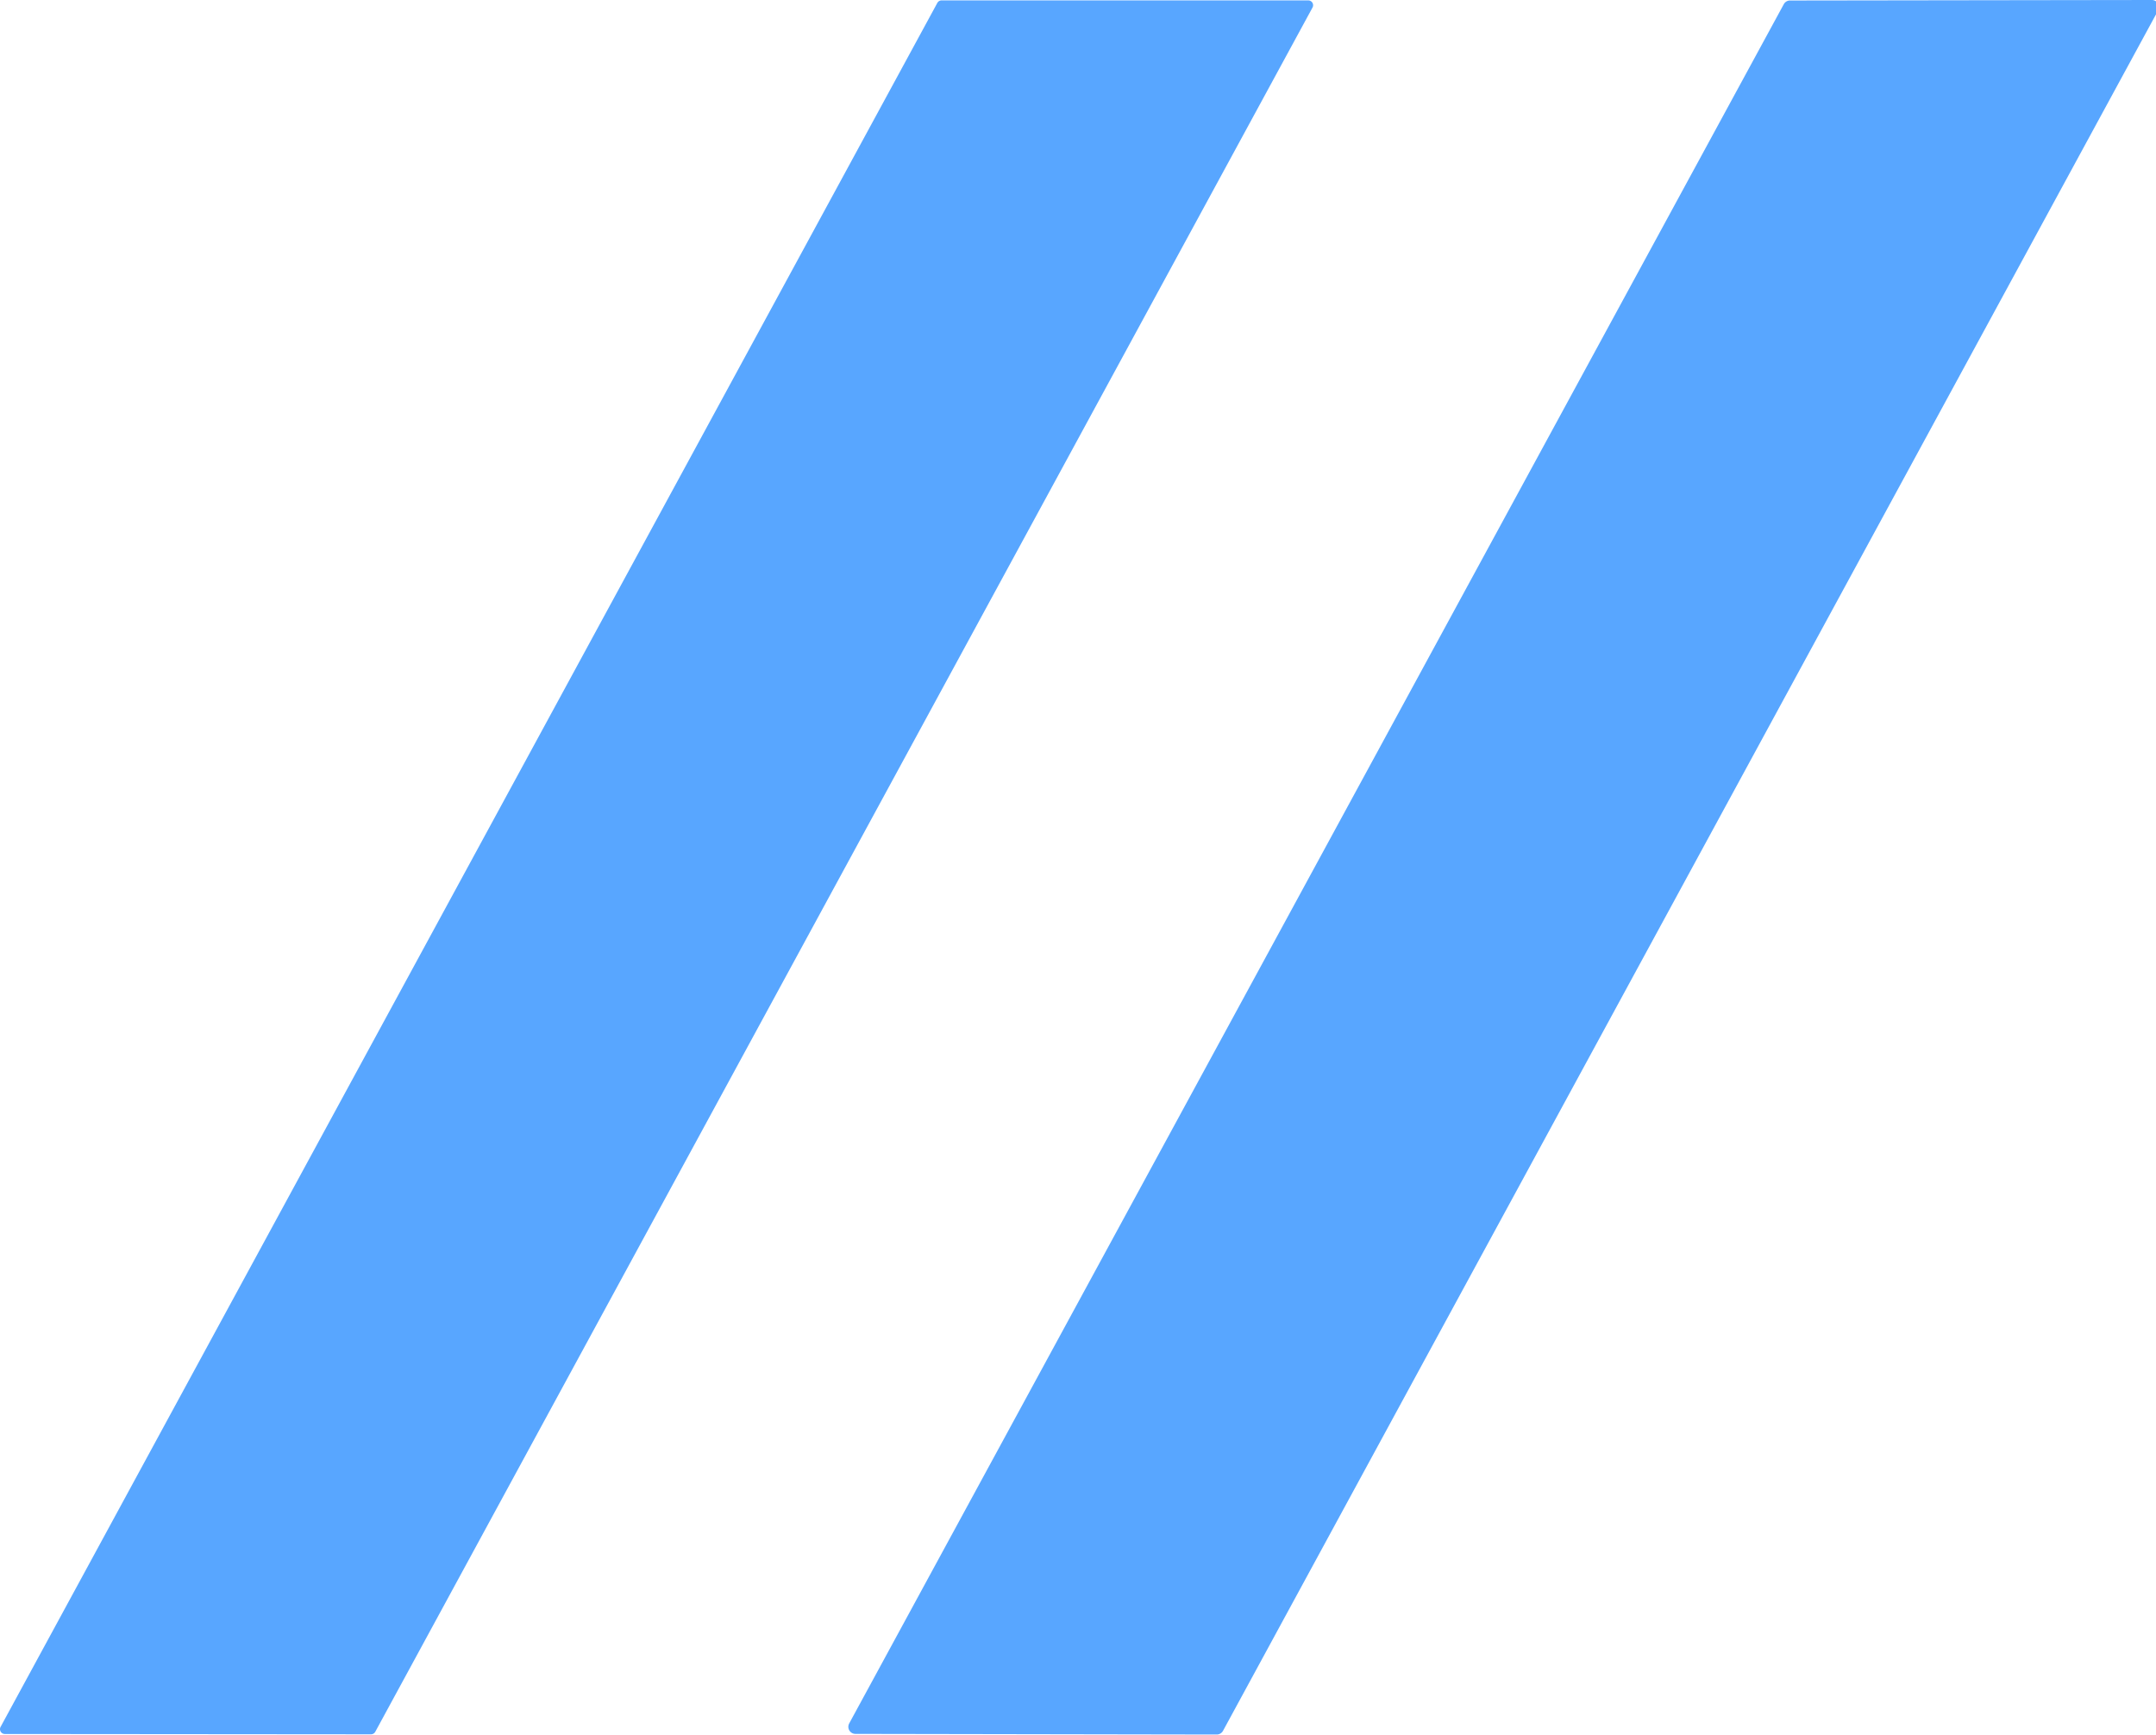 <svg width="210" height="169" xmlns="http://www.w3.org/2000/svg" version="1.1">
 <g>
  <title>Layer 1</title>
  <path fill="#58a6ff" d="m0.055,168.22l91.24,-167.93a0.47,0.47 0 0 1 0.41,-0.25l35.73,0a0.47,0.47 0 0 1 0.41,0.69l-91.29,167.96a0.47,0.47 0 0 1 -0.41,0.25l-35.68,-0.03a0.47,0.47 0 0 1 -0.41,-0.69z" id="svg_7"/>
  <path fill="#58a6ff" d="m210.205,1.02l-91.08,167.58a0.69,0.69 0 0 1 -0.61,0.36l-35.19,-0.06a0.69,0.69 0 0 1 -0.61,-1.02l91.03,-167.47a0.69,0.69 0 0 1 0.61,-0.36l35.24,-0.05a0.69,0.69 0 0 1 0.61,1.02z" id="svg_8"/>
 </g>

</svg>